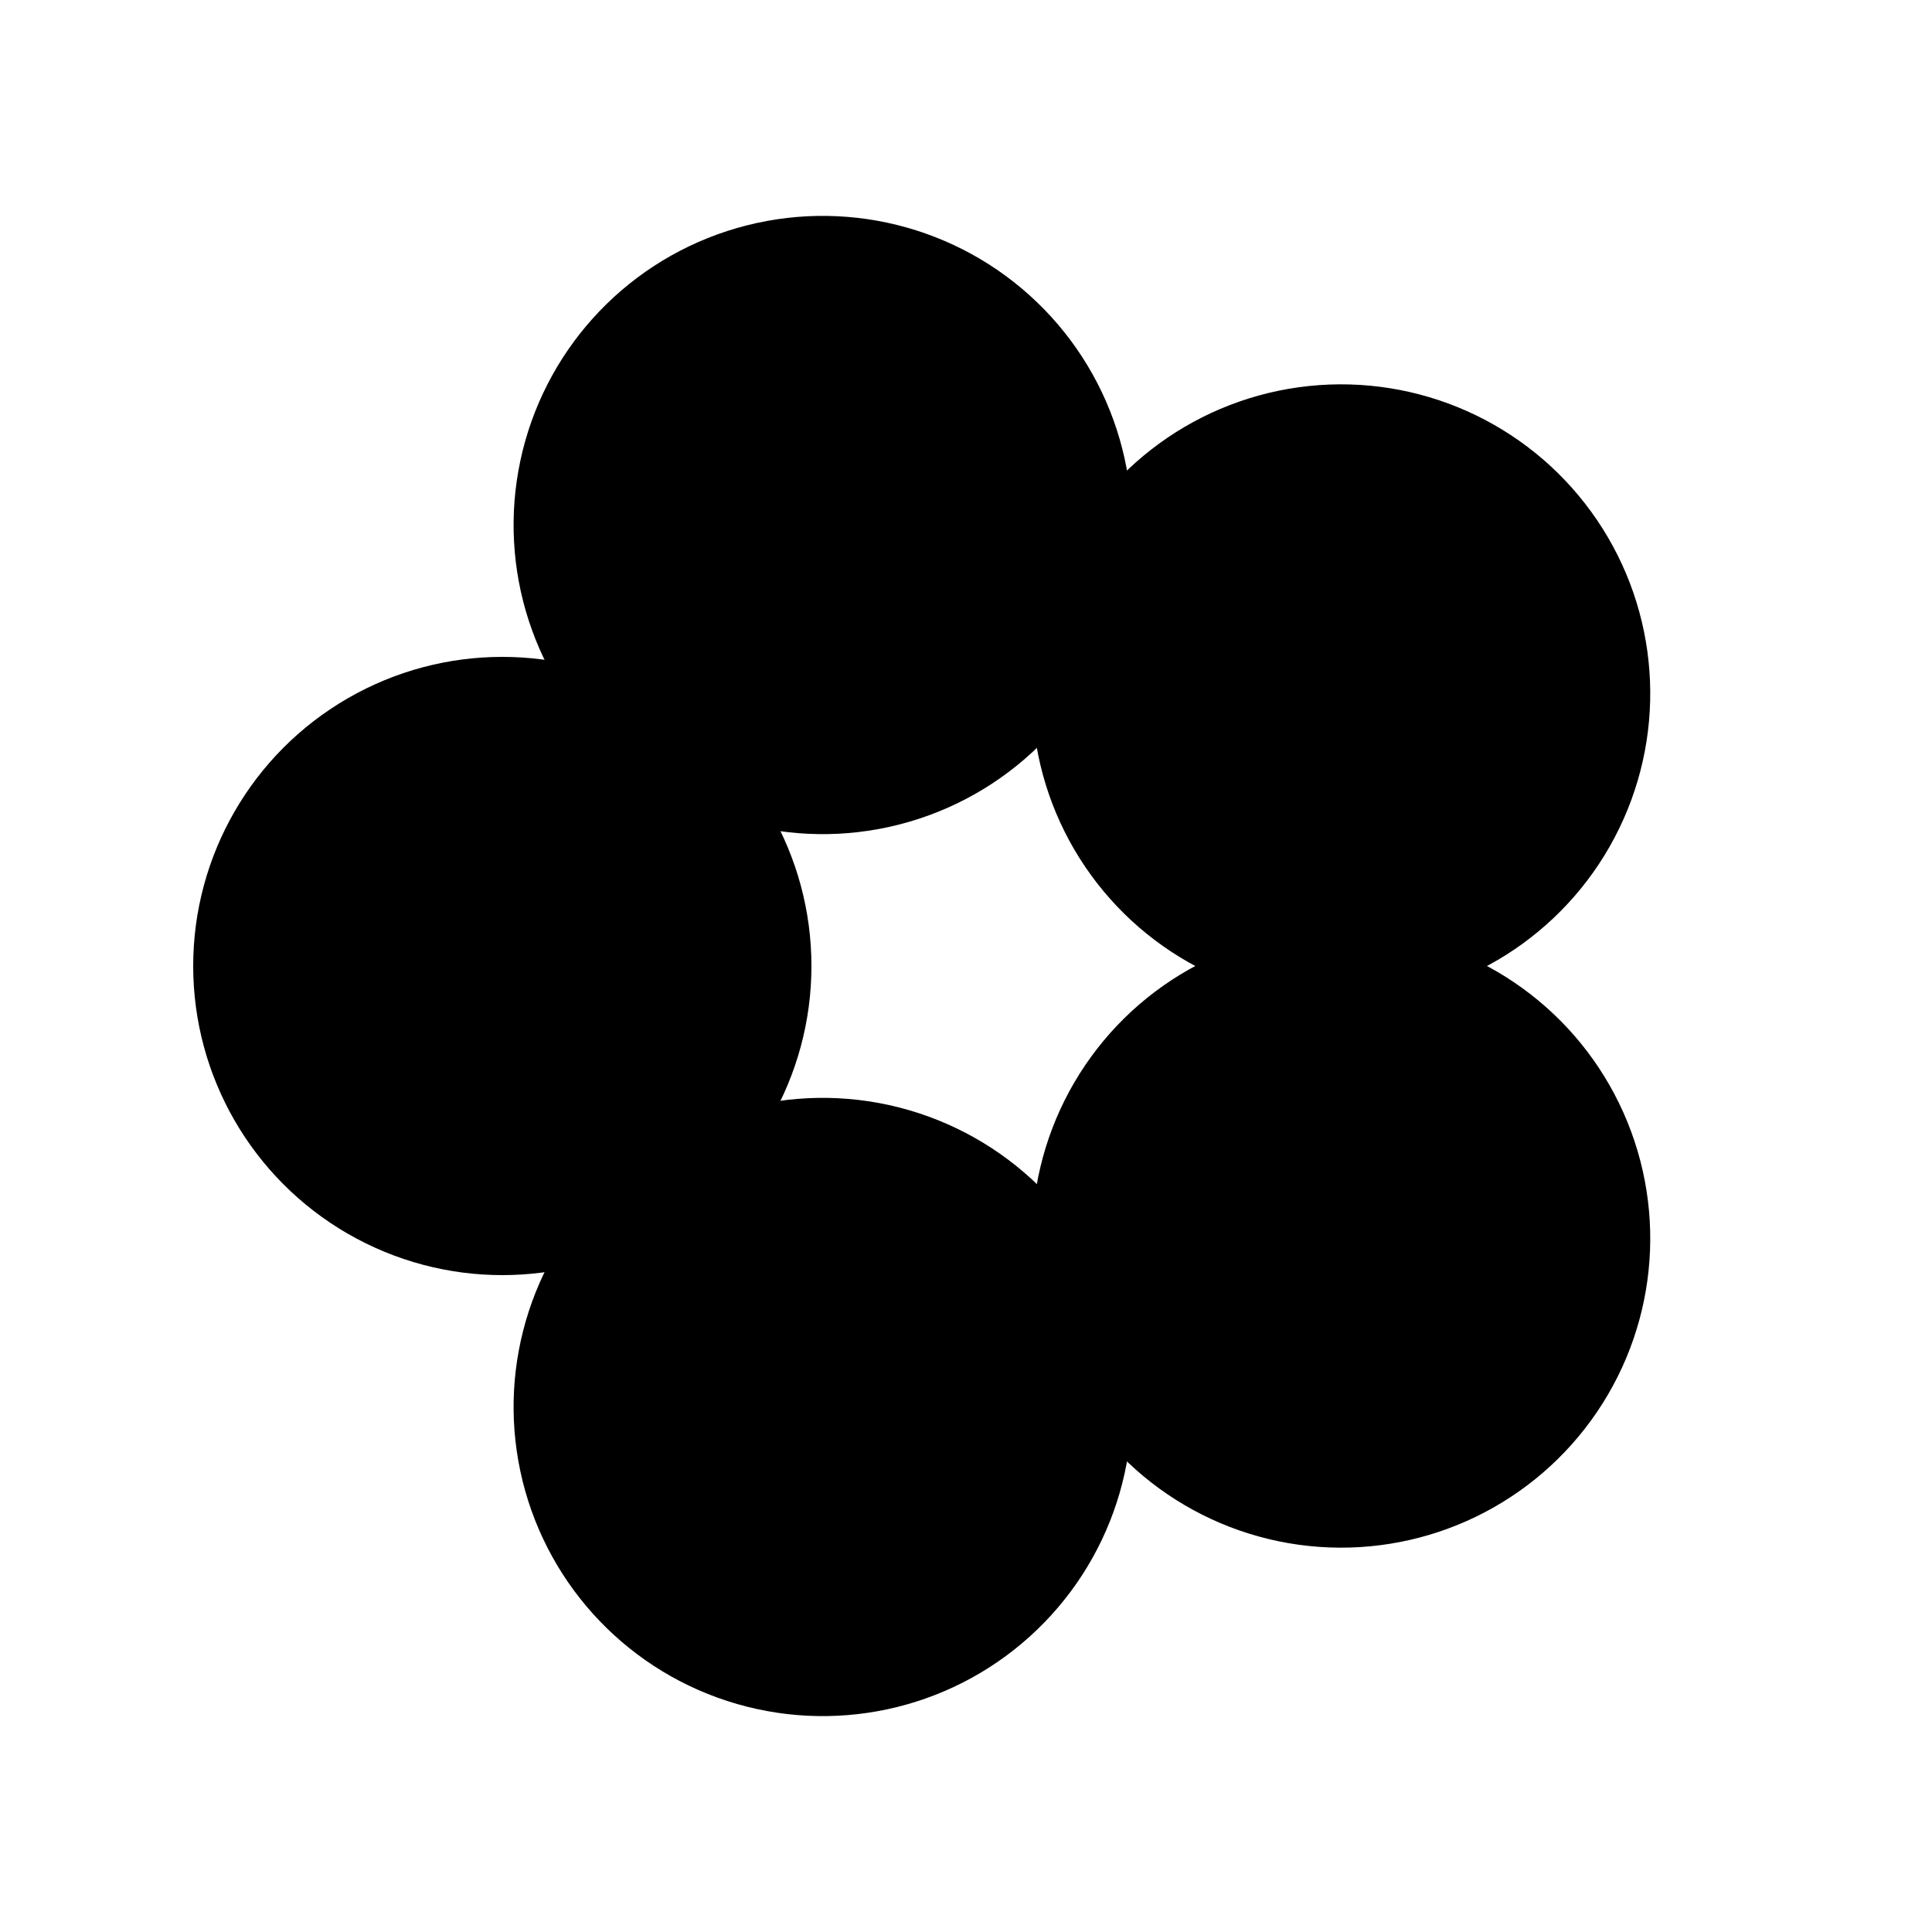 <svg width='120px' height='120px' xmlns="http://www.w3.org/2000/svg" viewBox="0 0 100 100" preserveAspectRatio="xMidYMid" class="uil-balls"><rect x="0" y="0" width="100" height="100" fill="none" class="bk"></rect><g transform="rotate(0 50 50)">
  <circle r="16" cx="26" cy="50">
    <animateTransform attributeName="transform" type="translate" begin="0s" repeatCount="indefinite" dur="1s" values="0 0;16.584 -22.825" keyTimes="0;1"/>
    <animate attributeName="fill" dur="1s" begin="0s" repeatCount="indefinite"  keyTimes="0;1" values="#706d5d;#b4b197"/>
  </circle>
</g><g transform="rotate(72 50 50)">
  <circle r="16" cx="26" cy="50">
    <animateTransform attributeName="transform" type="translate" begin="0s" repeatCount="indefinite" dur="1s" values="0 0;16.584 -22.825" keyTimes="0;1"/>
    <animate attributeName="fill" dur="1s" begin="0s" repeatCount="indefinite"  keyTimes="0;1" values="#b4b197;#f4efcc"/>
  </circle>
</g><g transform="rotate(144 50 50)">
  <circle r="16" cx="26" cy="50">
    <animateTransform attributeName="transform" type="translate" begin="0s" repeatCount="indefinite" dur="1s" values="0 0;16.584 -22.825" keyTimes="0;1"/>
    <animate attributeName="fill" dur="1s" begin="0s" repeatCount="indefinite"  keyTimes="0;1" values="#f4efcc;#e2d07e"/>
  </circle>
</g><g transform="rotate(216 50 50)">
  <circle r="16" cx="26" cy="50">
    <animateTransform attributeName="transform" type="translate" begin="0s" repeatCount="indefinite" dur="1s" values="0 0;16.584 -22.825" keyTimes="0;1"/>
    <animate attributeName="fill" dur="1s" begin="0s" repeatCount="indefinite"  keyTimes="0;1" values="#e2d07e;#bfa65f"/>
  </circle>
</g><g transform="rotate(288 50 50)">
  <circle r="16" cx="26" cy="50">
    <animateTransform attributeName="transform" type="translate" begin="0s" repeatCount="indefinite" dur="1s" values="0 0;16.584 -22.825" keyTimes="0;1"/>
    <animate attributeName="fill" dur="1s" begin="0s" repeatCount="indefinite"  keyTimes="0;1" values="#bfa65f;#706d5d"/>
  </circle>
</g></svg>